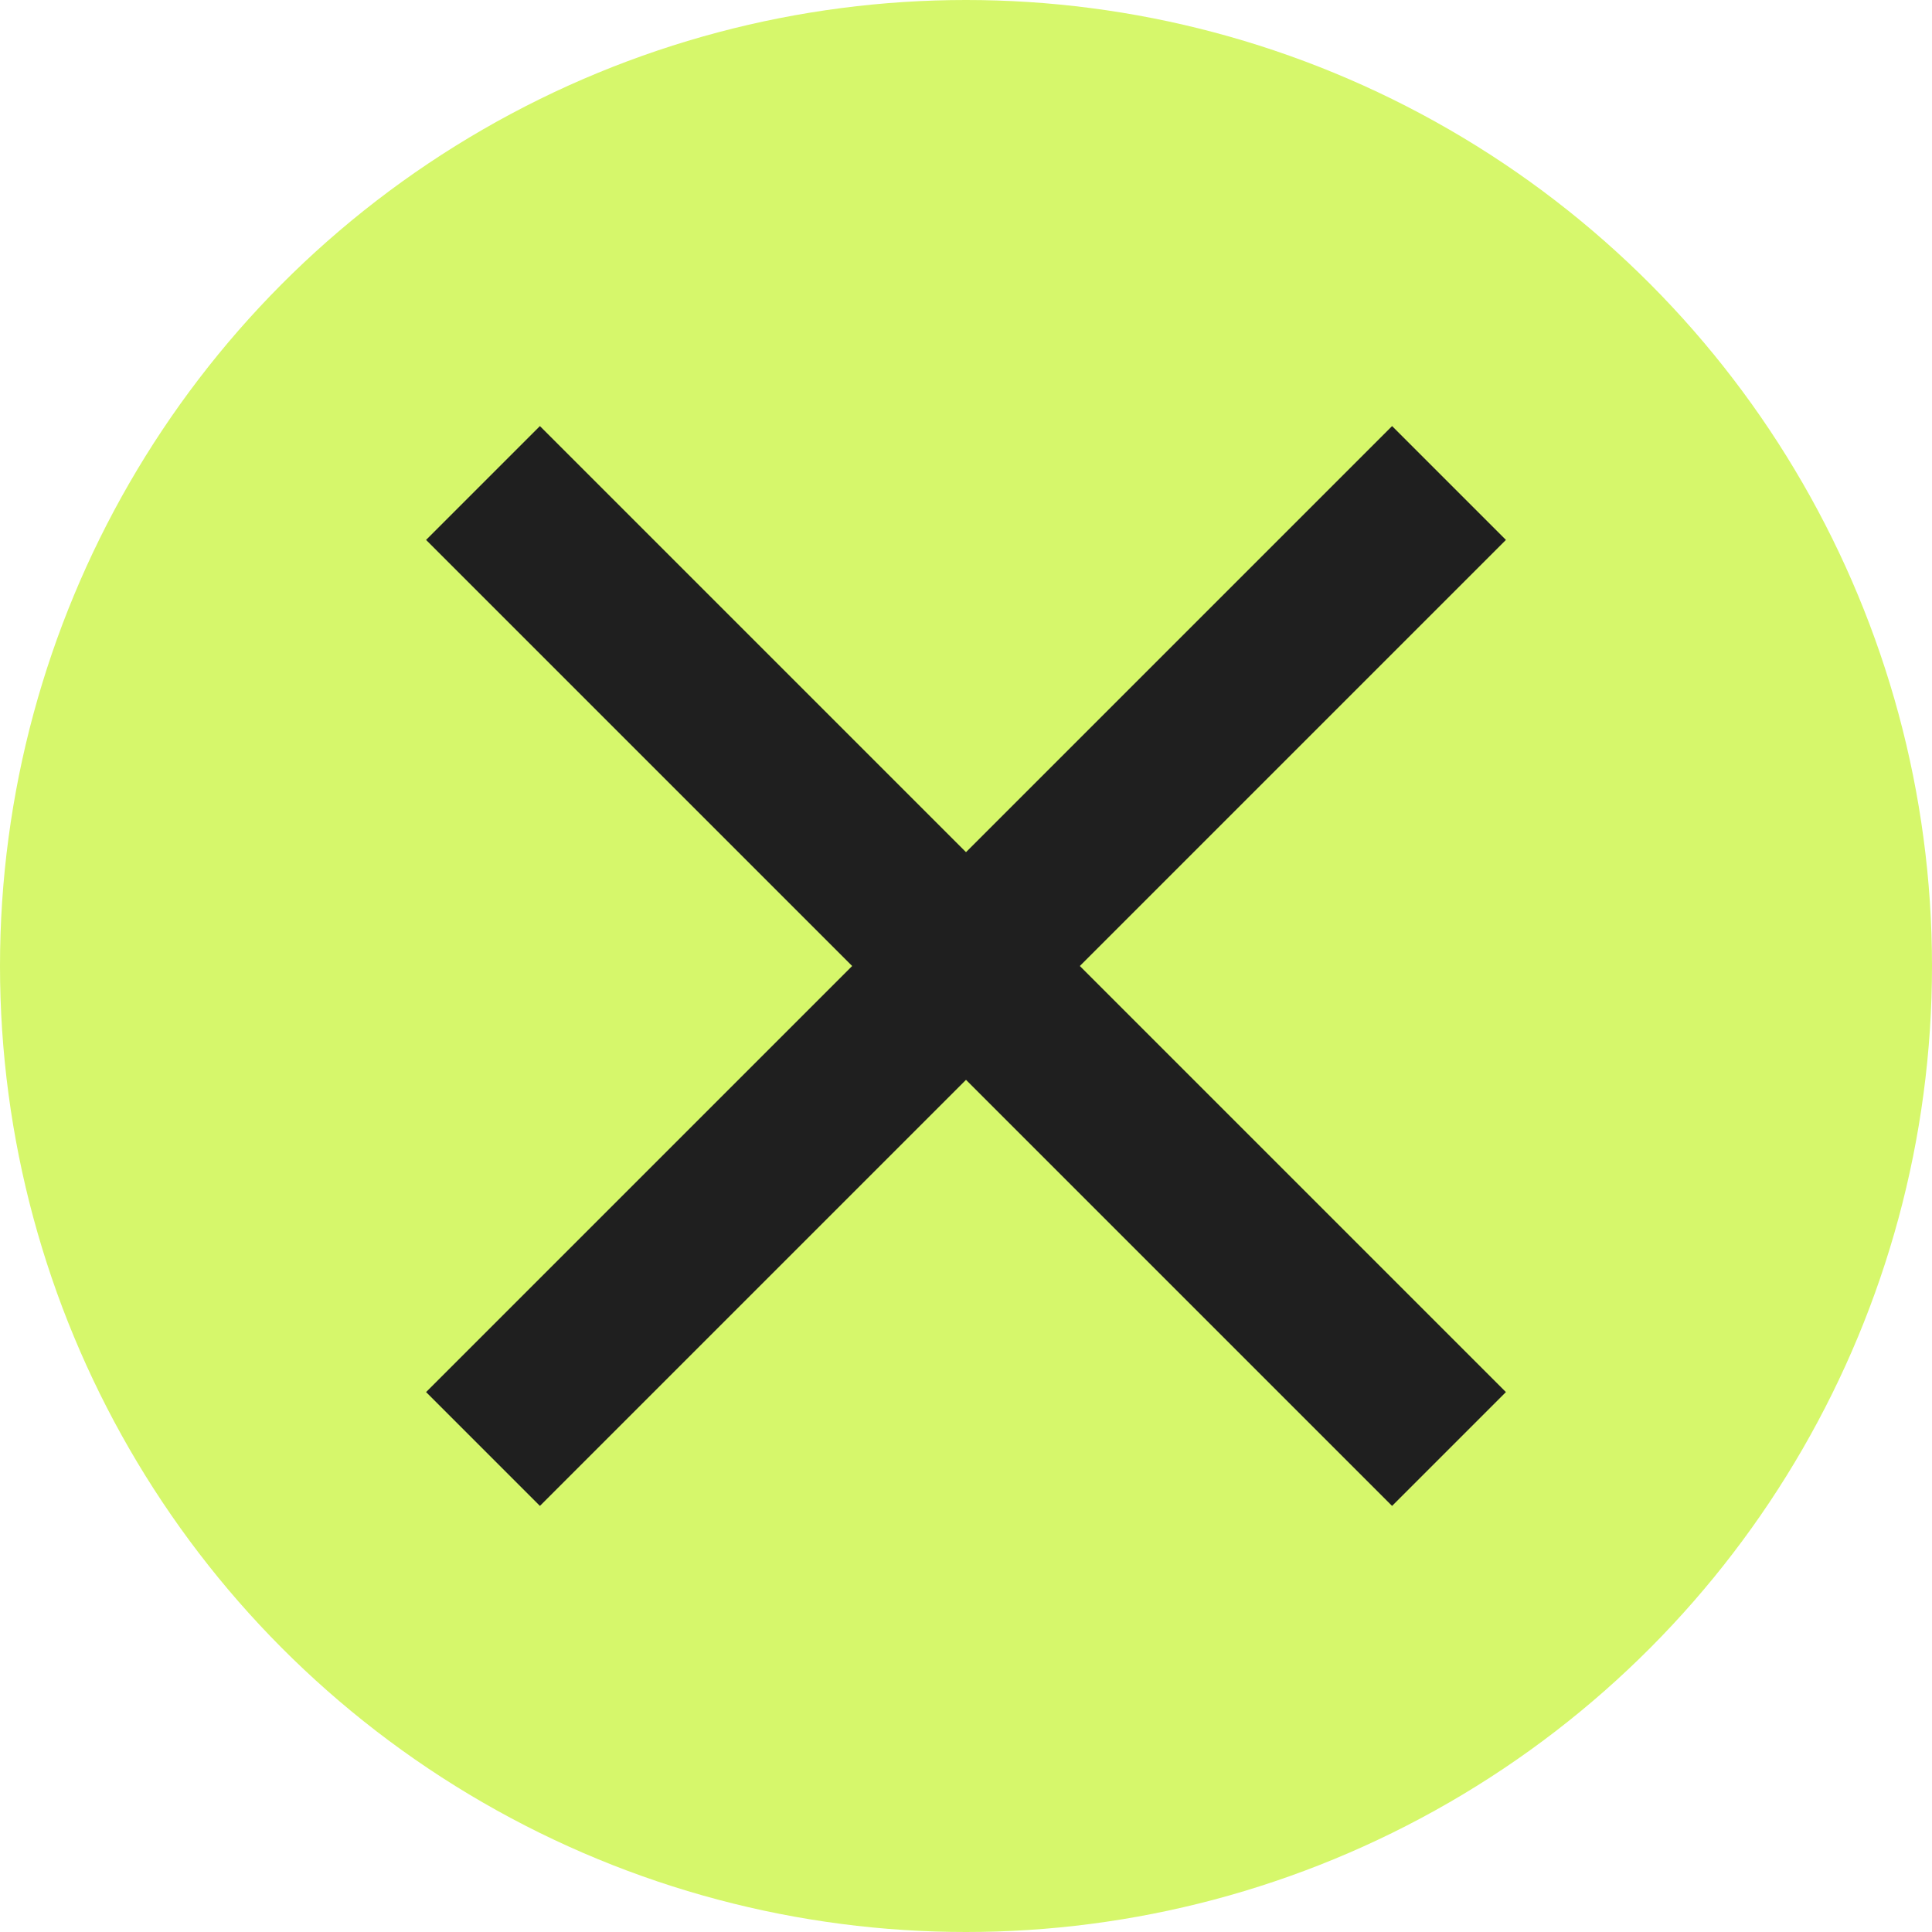 <svg width="24" height="24" viewBox="0 0 24 24" fill="none" xmlns="http://www.w3.org/2000/svg">
<circle cx="12" cy="12" r="12" fill="#D6F76B"/>
<path d="M6 6L18 18" stroke="#1F1F1F" stroke-width="2"/>
<path d="M18 6L6 18" stroke="#1F1F1F" stroke-width="2"/>
</svg>
